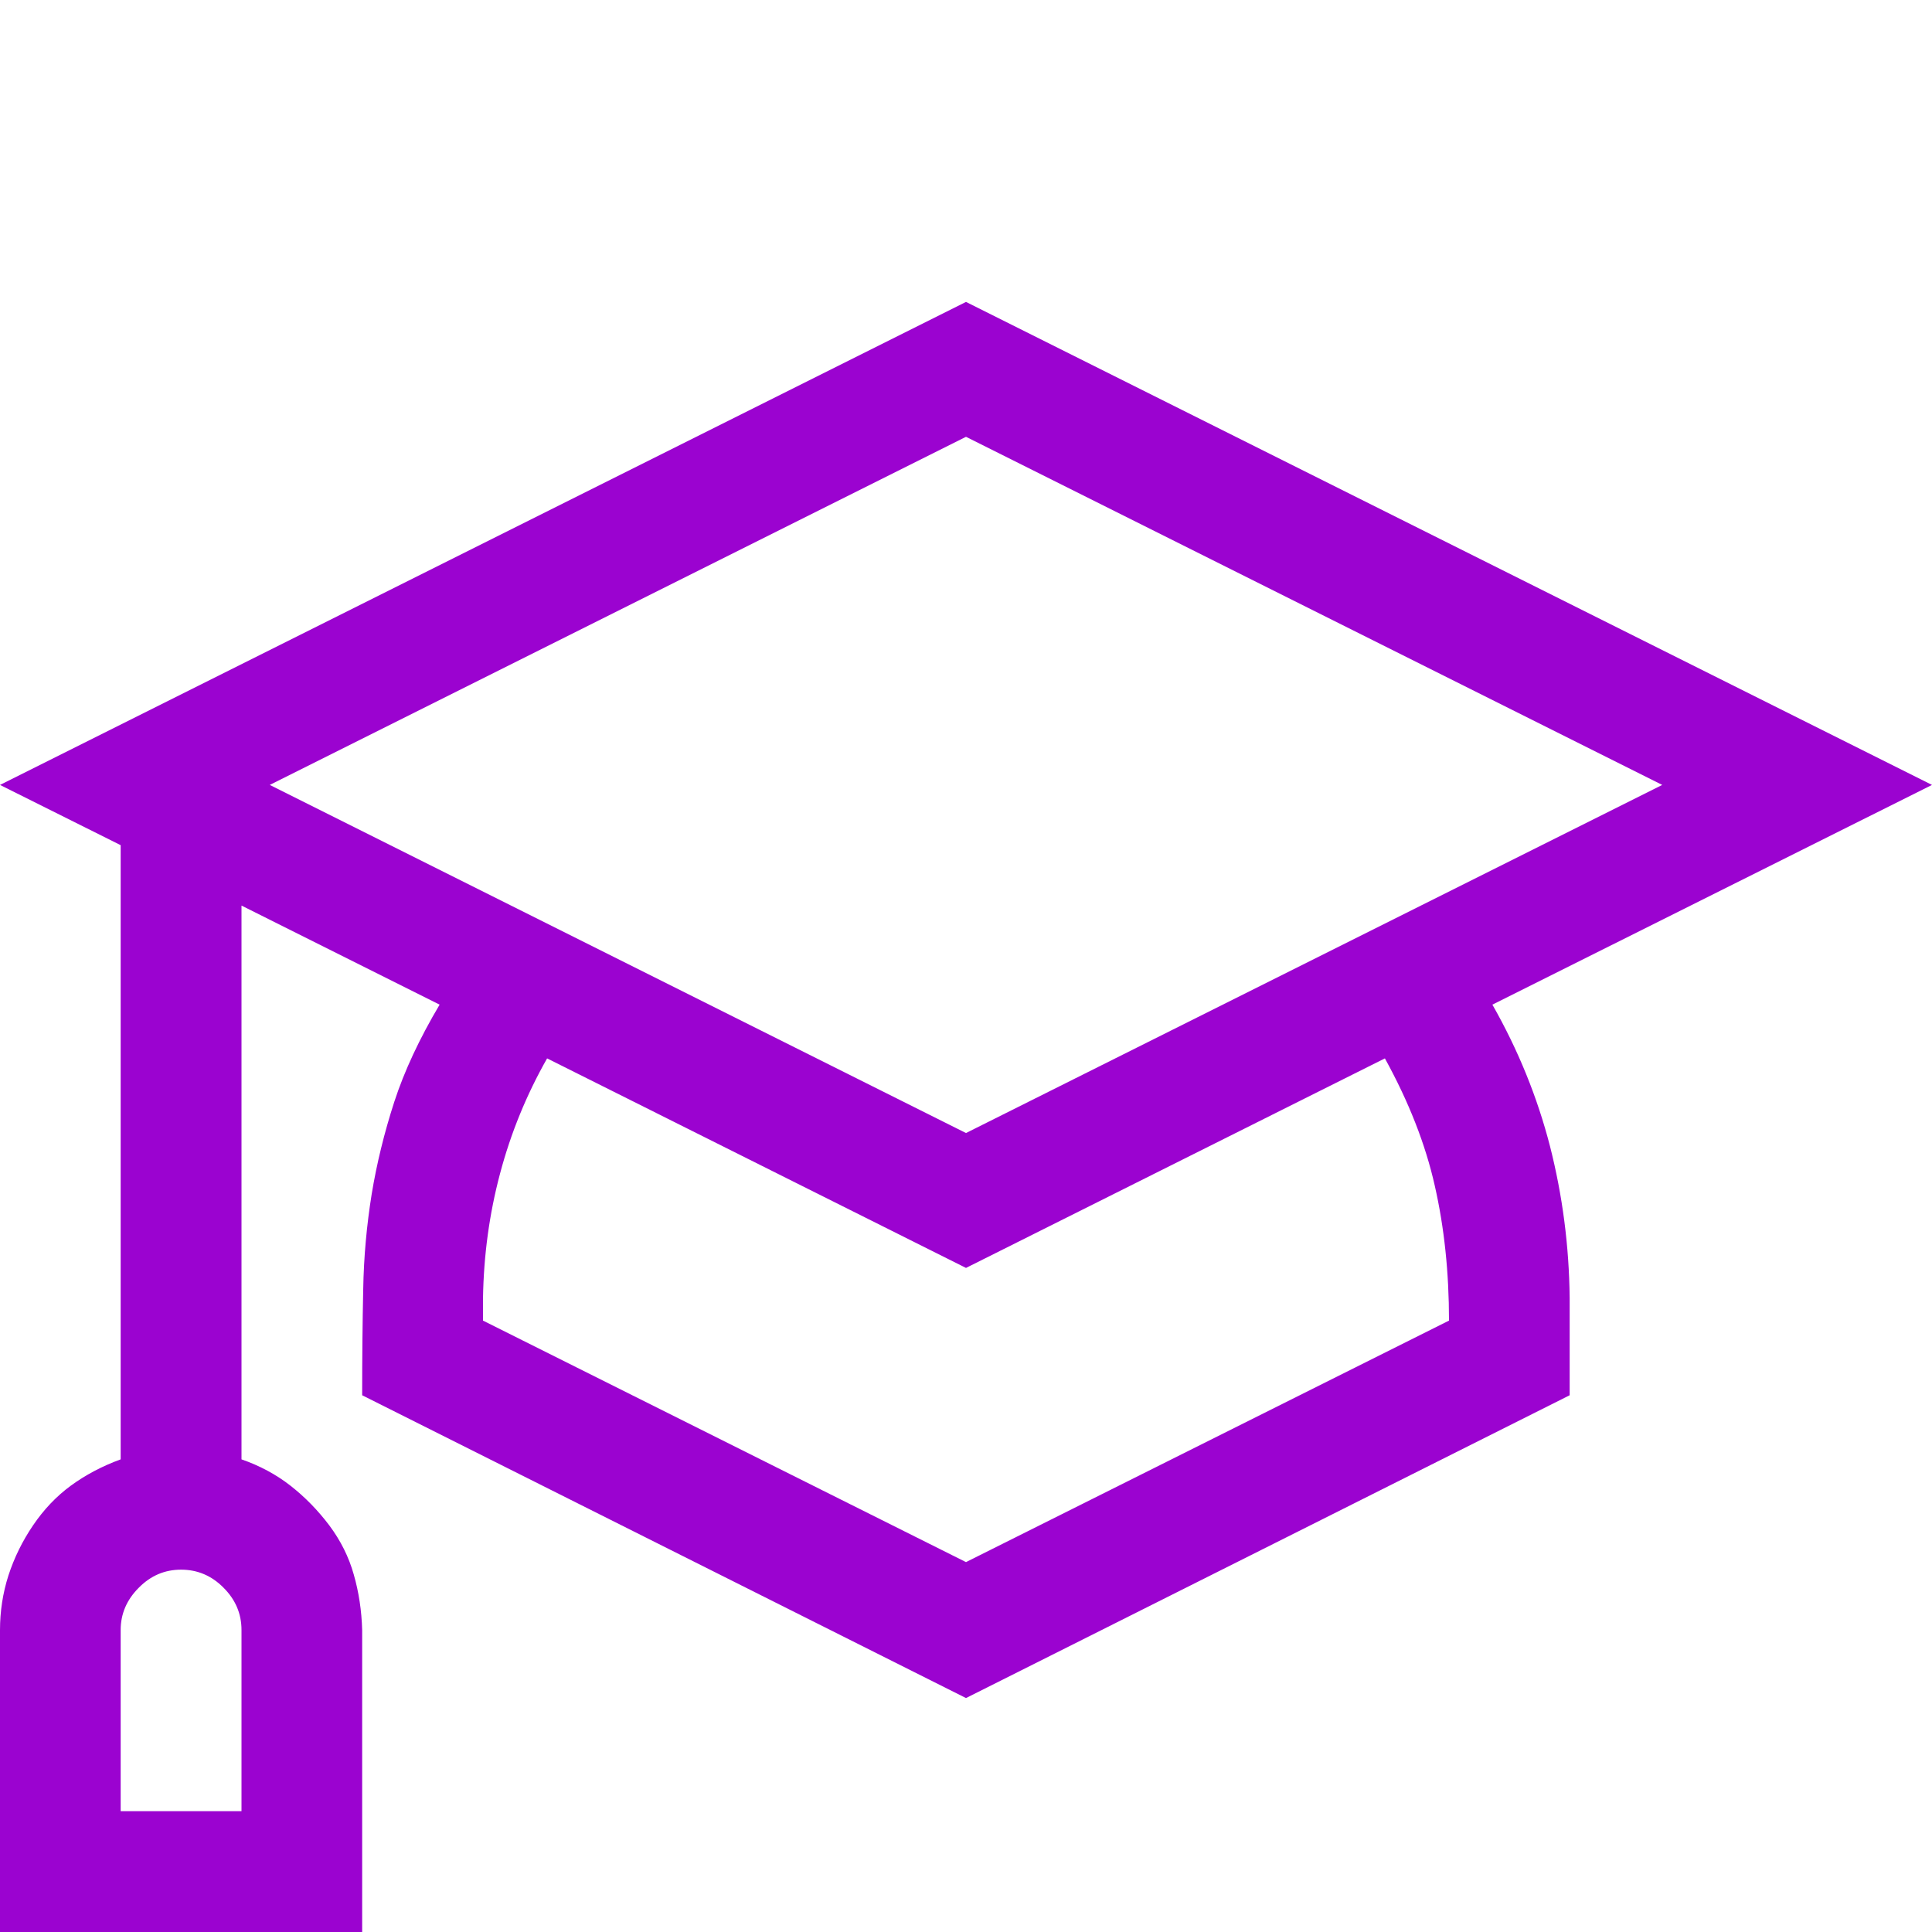 <svg width="11" height="11" viewBox="0 0 11 11" fill="none" xmlns="http://www.w3.org/2000/svg">
<g clip-path="url(#clip0_2_694)">
<path d="M8.497 5.72C8.644 5.978 8.753 6.247 8.825 6.526C8.896 6.805 8.934 7.093 8.937 7.391V7.944L5.5 9.668L2.062 7.944C2.062 7.729 2.064 7.528 2.068 7.342C2.071 7.156 2.088 6.975 2.116 6.8C2.145 6.624 2.188 6.449 2.245 6.273C2.302 6.098 2.388 5.914 2.503 5.72L1.375 5.156V8.309C1.479 8.345 1.572 8.395 1.654 8.459C1.737 8.524 1.81 8.599 1.875 8.685C1.939 8.771 1.986 8.864 2.014 8.964C2.043 9.065 2.059 9.17 2.062 9.281V11H0V9.281C0 9.174 0.016 9.07 0.048 8.97C0.081 8.869 0.127 8.775 0.188 8.685C0.249 8.595 0.32 8.52 0.403 8.459C0.485 8.399 0.58 8.348 0.687 8.309V4.812L0 4.469L5.5 1.719L11 4.469L8.497 5.72ZM1.375 9.281C1.375 9.188 1.341 9.108 1.273 9.04C1.205 8.971 1.124 8.937 1.031 8.937C0.938 8.937 0.858 8.971 0.79 9.04C0.722 9.108 0.687 9.188 0.687 9.281V10.312H1.375V9.281ZM1.536 4.469L5.5 6.451L9.464 4.469L5.5 2.487L1.536 4.469ZM8.25 7.519C8.25 7.244 8.223 6.988 8.169 6.751C8.116 6.515 8.021 6.273 7.885 6.026L5.5 7.219L3.115 6.026C2.997 6.234 2.908 6.452 2.847 6.682C2.786 6.911 2.754 7.147 2.75 7.391V7.519L5.5 8.894L8.25 7.519Z" fill="#9B03D0"/>
</g>
<defs>
<clipPath id="clip0_2_694">
<rect width="10.56" height="10.56" fill="white" transform="scale(1.042)"/>
</clipPath>
</defs>
</svg>
